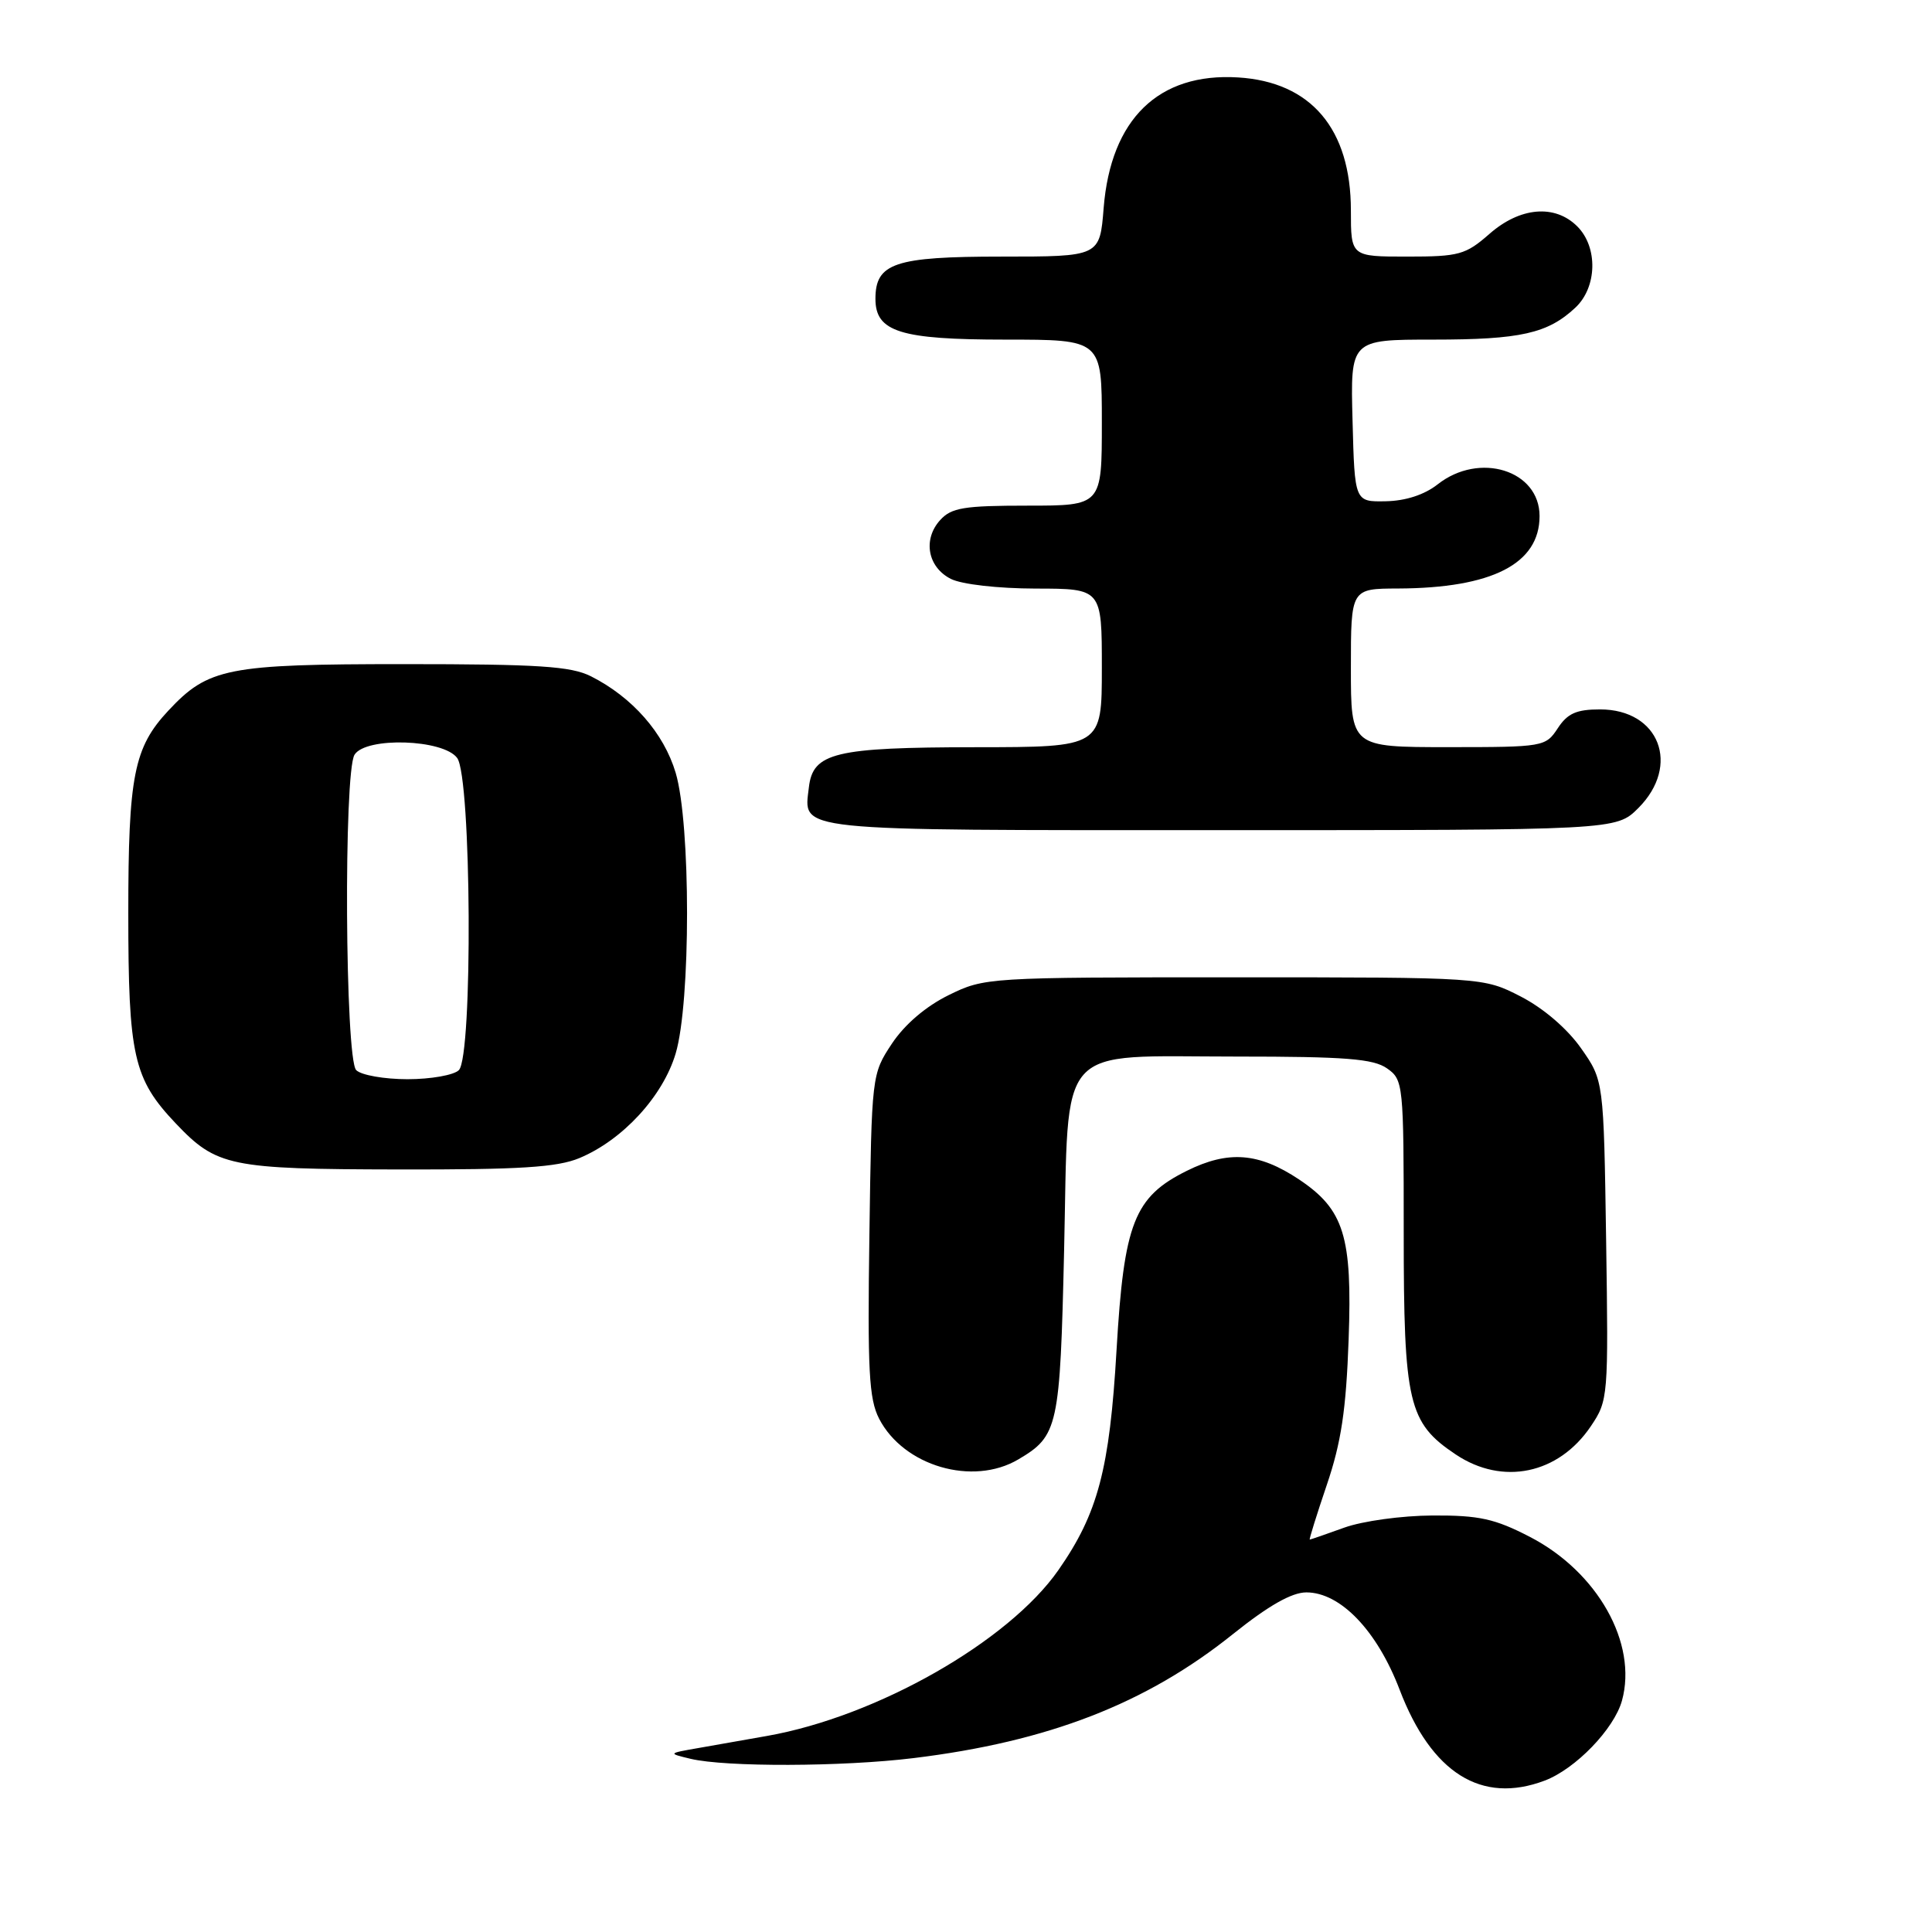 <?xml version="1.0" encoding="UTF-8" standalone="no"?>
<!DOCTYPE svg PUBLIC "-//W3C//DTD SVG 1.1//EN" "http://www.w3.org/Graphics/SVG/1.1/DTD/svg11.dtd" >
<svg xmlns="http://www.w3.org/2000/svg" xmlns:xlink="http://www.w3.org/1999/xlink" version="1.1" viewBox="0 0 256 256">
 <g >
 <path fill="currentColor"
d=" M 204.68 235.94 C 208.76 234.40 213.88 229.10 214.92 225.34 C 217.01 217.75 211.69 208.28 202.71 203.64 C 198.07 201.24 196.00 200.78 189.84 200.81 C 185.75 200.83 180.57 201.54 178.12 202.42 C 175.72 203.29 173.66 204.00 173.55 204.00 C 173.44 204.00 174.46 200.74 175.81 196.75 C 177.72 191.14 178.37 186.79 178.70 177.50 C 179.20 163.81 178.10 160.28 172.14 156.29 C 166.79 152.72 162.76 152.41 157.26 155.14 C 150.28 158.60 148.93 162.06 147.95 178.85 C 147.03 194.69 145.49 200.52 140.24 208.05 C 133.63 217.52 116.19 227.45 101.64 230.02 C 98.81 230.52 94.70 231.24 92.50 231.63 C 88.50 232.33 88.50 232.33 91.50 233.05 C 96.14 234.16 111.64 234.11 121.03 232.96 C 138.91 230.78 151.89 225.74 163.38 216.52 C 168.09 212.75 171.16 211.00 173.10 211.00 C 177.61 211.00 182.47 216.06 185.46 223.90 C 189.69 234.96 196.30 239.10 204.68 235.94 Z  M 134.93 193.38 C 140.22 190.26 140.46 189.13 141.00 165.66 C 141.64 137.78 139.66 140.00 163.89 140.00 C 178.26 140.00 181.97 140.29 183.78 141.56 C 185.95 143.08 186.00 143.57 186.00 163.31 C 186.00 185.97 186.60 188.52 192.90 192.73 C 199.11 196.88 206.51 195.33 210.79 188.99 C 213.10 185.56 213.13 185.15 212.82 164.33 C 212.50 143.17 212.50 143.17 209.49 138.89 C 207.67 136.30 204.52 133.60 201.52 132.05 C 196.55 129.50 196.55 129.50 163.53 129.50 C 130.80 129.50 130.46 129.52 125.68 131.87 C 122.66 133.36 119.87 135.75 118.18 138.29 C 115.51 142.33 115.50 142.44 115.20 163.62 C 114.94 181.59 115.14 185.37 116.49 187.99 C 119.74 194.27 128.89 196.95 134.93 193.38 Z  M 76.78 153.45 C 82.51 151.06 87.84 145.27 89.53 139.59 C 91.54 132.83 91.54 109.17 89.53 102.40 C 87.96 97.13 83.79 92.38 78.30 89.61 C 75.65 88.28 71.38 88.00 53.51 88.00 C 30.11 88.00 27.59 88.50 22.30 94.17 C 17.74 99.05 17.00 102.81 17.00 121.00 C 17.00 139.94 17.68 142.95 23.30 148.87 C 28.71 154.56 30.43 154.92 52.78 154.96 C 68.90 154.99 73.83 154.68 76.78 153.45 Z  M 217.08 107.08 C 222.74 101.42 219.87 94.00 212.02 94.00 C 208.88 94.00 207.70 94.53 206.41 96.50 C 204.80 98.95 204.53 99.00 191.88 99.00 C 179.00 99.00 179.00 99.00 179.00 88.50 C 179.00 78.00 179.00 78.00 185.25 77.98 C 197.71 77.93 204.00 74.71 204.00 68.38 C 204.00 62.31 196.03 59.83 190.51 64.17 C 188.75 65.56 186.25 66.37 183.62 66.42 C 179.50 66.50 179.50 66.50 179.22 55.75 C 178.93 45.00 178.93 45.00 189.90 45.00 C 201.48 45.00 205.09 44.19 208.75 40.76 C 211.63 38.06 211.76 32.76 209.00 30.00 C 206.03 27.03 201.41 27.43 197.35 31.00 C 194.20 33.76 193.33 34.00 186.47 34.00 C 179.00 34.00 179.00 34.00 179.00 27.89 C 179.00 17.08 173.72 10.85 164.05 10.26 C 153.52 9.61 147.19 15.76 146.24 27.55 C 145.73 34.00 145.73 34.00 132.69 34.00 C 118.55 34.00 116.00 34.86 116.00 39.60 C 116.00 43.97 119.28 45.00 133.22 45.00 C 146.00 45.00 146.00 45.00 146.00 56.00 C 146.00 67.00 146.00 67.00 136.15 67.00 C 127.72 67.00 126.06 67.27 124.57 68.92 C 122.25 71.48 122.92 75.16 126.00 76.71 C 127.43 77.43 132.23 77.98 137.25 77.99 C 146.00 78.00 146.00 78.00 146.00 88.50 C 146.00 99.00 146.00 99.00 129.25 99.01 C 110.61 99.03 107.71 99.73 107.18 104.33 C 106.50 110.21 104.49 110.00 161.70 110.00 C 214.15 110.00 214.15 110.00 217.08 107.08 Z  M 47.20 141.80 C 45.72 140.32 45.52 102.30 46.98 100.00 C 48.49 97.61 58.75 97.94 60.58 100.44 C 62.47 103.02 62.67 139.93 60.80 141.80 C 60.14 142.46 57.08 143.00 54.00 143.00 C 50.92 143.00 47.86 142.46 47.20 141.80 Z "/>
</g>
</svg>